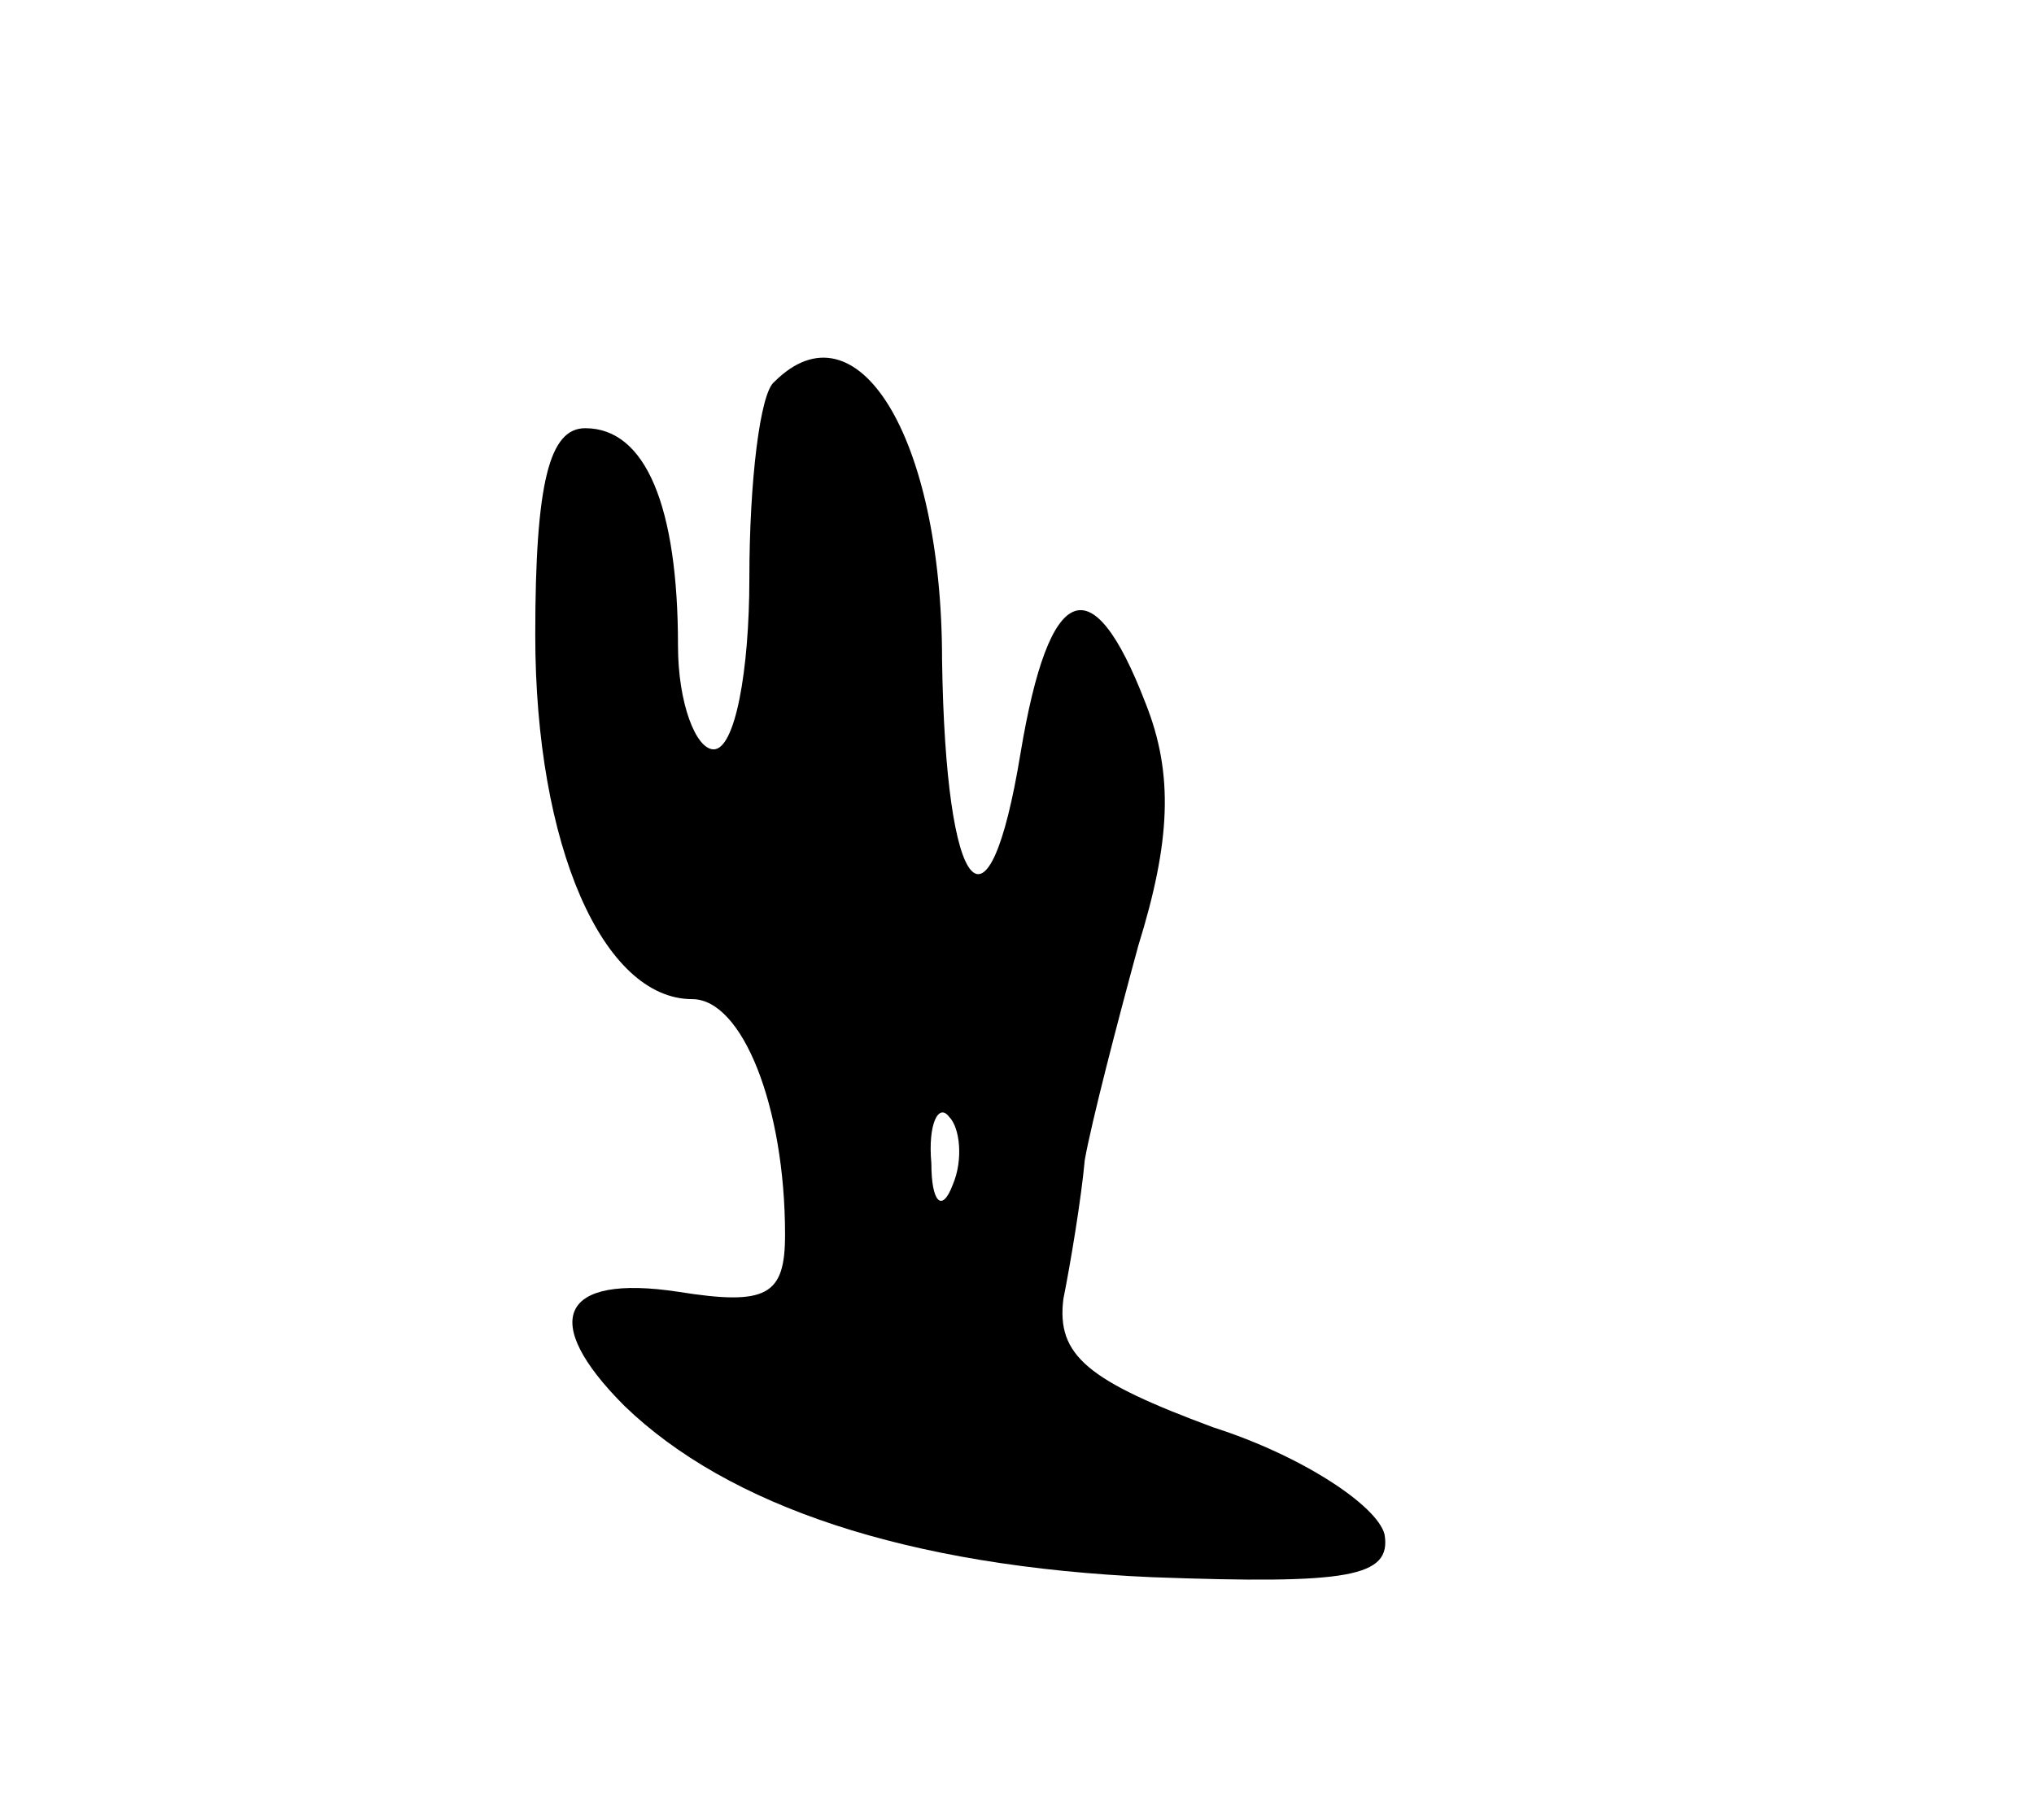 <svg version="1.0" xmlns="http://www.w3.org/2000/svg"
 width="57pt" height="51pt" viewBox="0 0 57 51"
 preserveAspectRatio="xMidYMid meet">
<g transform="translate(0,51) scale(0.1,-0.1)"
fill="#000000" stroke="none">
<path d="M217 403 c-4 -3 -7 -28 -7 -55 0 -26 -4 -48 -10 -48 -5 0 -10 13 -10
29 0 39 -9 61 -26 61 -10 0 -14 -15 -14 -58 0 -59 19 -102 44 -102 14 0 26
-30 26 -66 0 -17 -5 -20 -30 -16 -33 5 -39 -8 -15 -32 29 -28 79 -45 148 -48
55 -2 67 0 65 12 -2 8 -23 22 -48 30 -35 13 -44 20 -42 36 2 10 5 28 6 39 2
11 9 38 15 60 9 29 10 48 2 68 -15 39 -27 34 -35 -14 -9 -55 -21 -41 -22 26 0
63 -24 101 -47 78z m50 -225 c-3 -8 -6 -5 -6 6 -1 11 2 17 5 13 3 -3 4 -12 1
-19z"/>
</g>
</svg>
